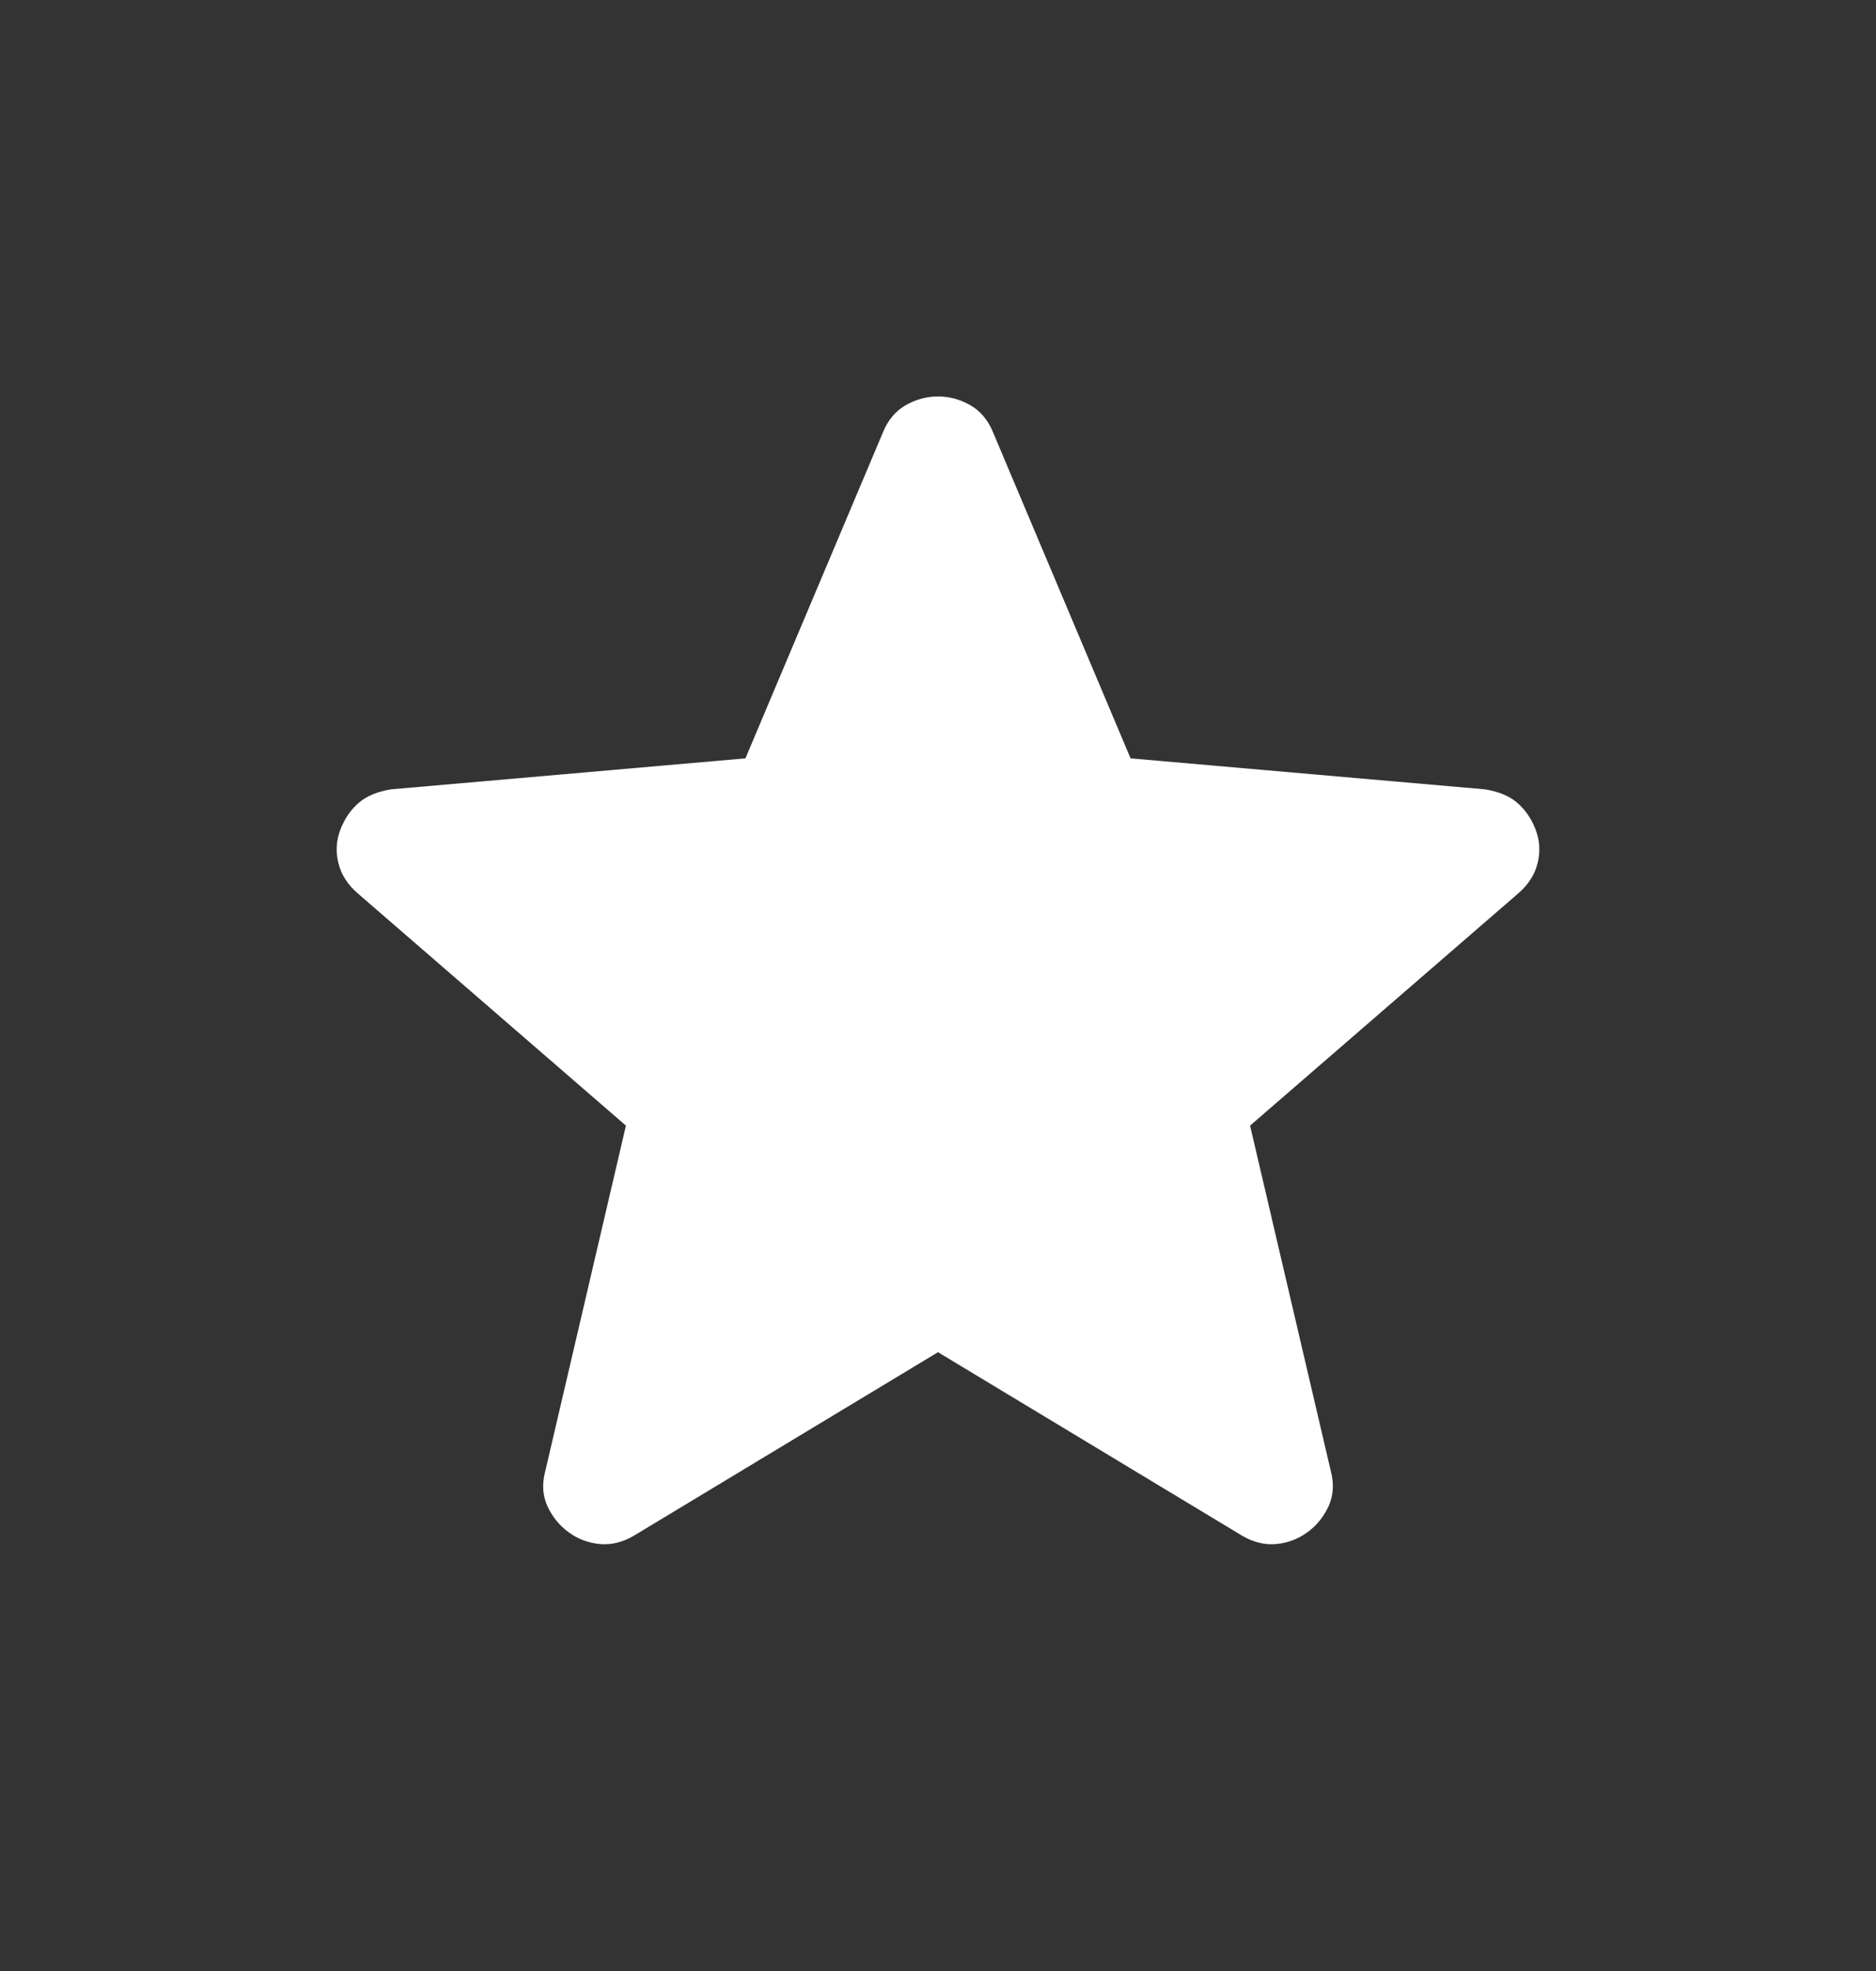 <svg width="20" height="21" viewBox="0 0 20 21" fill="none" xmlns="http://www.w3.org/2000/svg">
<rect x="0" y="0" width="20" height="21" fill="#333333" stroke="none"/>
<g id="00/icon_star-filled">
<path id="Vector" d="M10 14.407L6.758 16.362C6.637 16.433 6.516 16.462 6.395 16.451C6.274 16.44 6.164 16.399 6.066 16.328C5.968 16.258 5.892 16.166 5.838 16.052C5.785 15.938 5.776 15.812 5.813 15.675L6.673 11.993L3.811 9.516C3.704 9.423 3.636 9.315 3.607 9.193C3.577 9.071 3.585 8.952 3.63 8.836C3.675 8.721 3.739 8.627 3.824 8.554C3.908 8.481 4.024 8.433 4.17 8.41L7.947 8.08L9.414 4.604C9.467 4.475 9.548 4.379 9.656 4.317C9.765 4.255 9.879 4.224 10 4.224C10.121 4.224 10.235 4.255 10.344 4.317C10.452 4.379 10.533 4.475 10.586 4.604L12.053 8.08L15.83 8.41C15.976 8.433 16.092 8.481 16.176 8.554C16.261 8.627 16.325 8.721 16.37 8.836C16.415 8.952 16.423 9.071 16.393 9.193C16.364 9.315 16.296 9.423 16.189 9.516L13.327 11.993L14.188 15.675C14.224 15.812 14.215 15.938 14.162 16.052C14.108 16.166 14.033 16.258 13.934 16.328C13.836 16.399 13.726 16.44 13.605 16.451C13.484 16.462 13.363 16.433 13.242 16.362L10 14.407Z" fill="white"/>
</g>
</svg>
